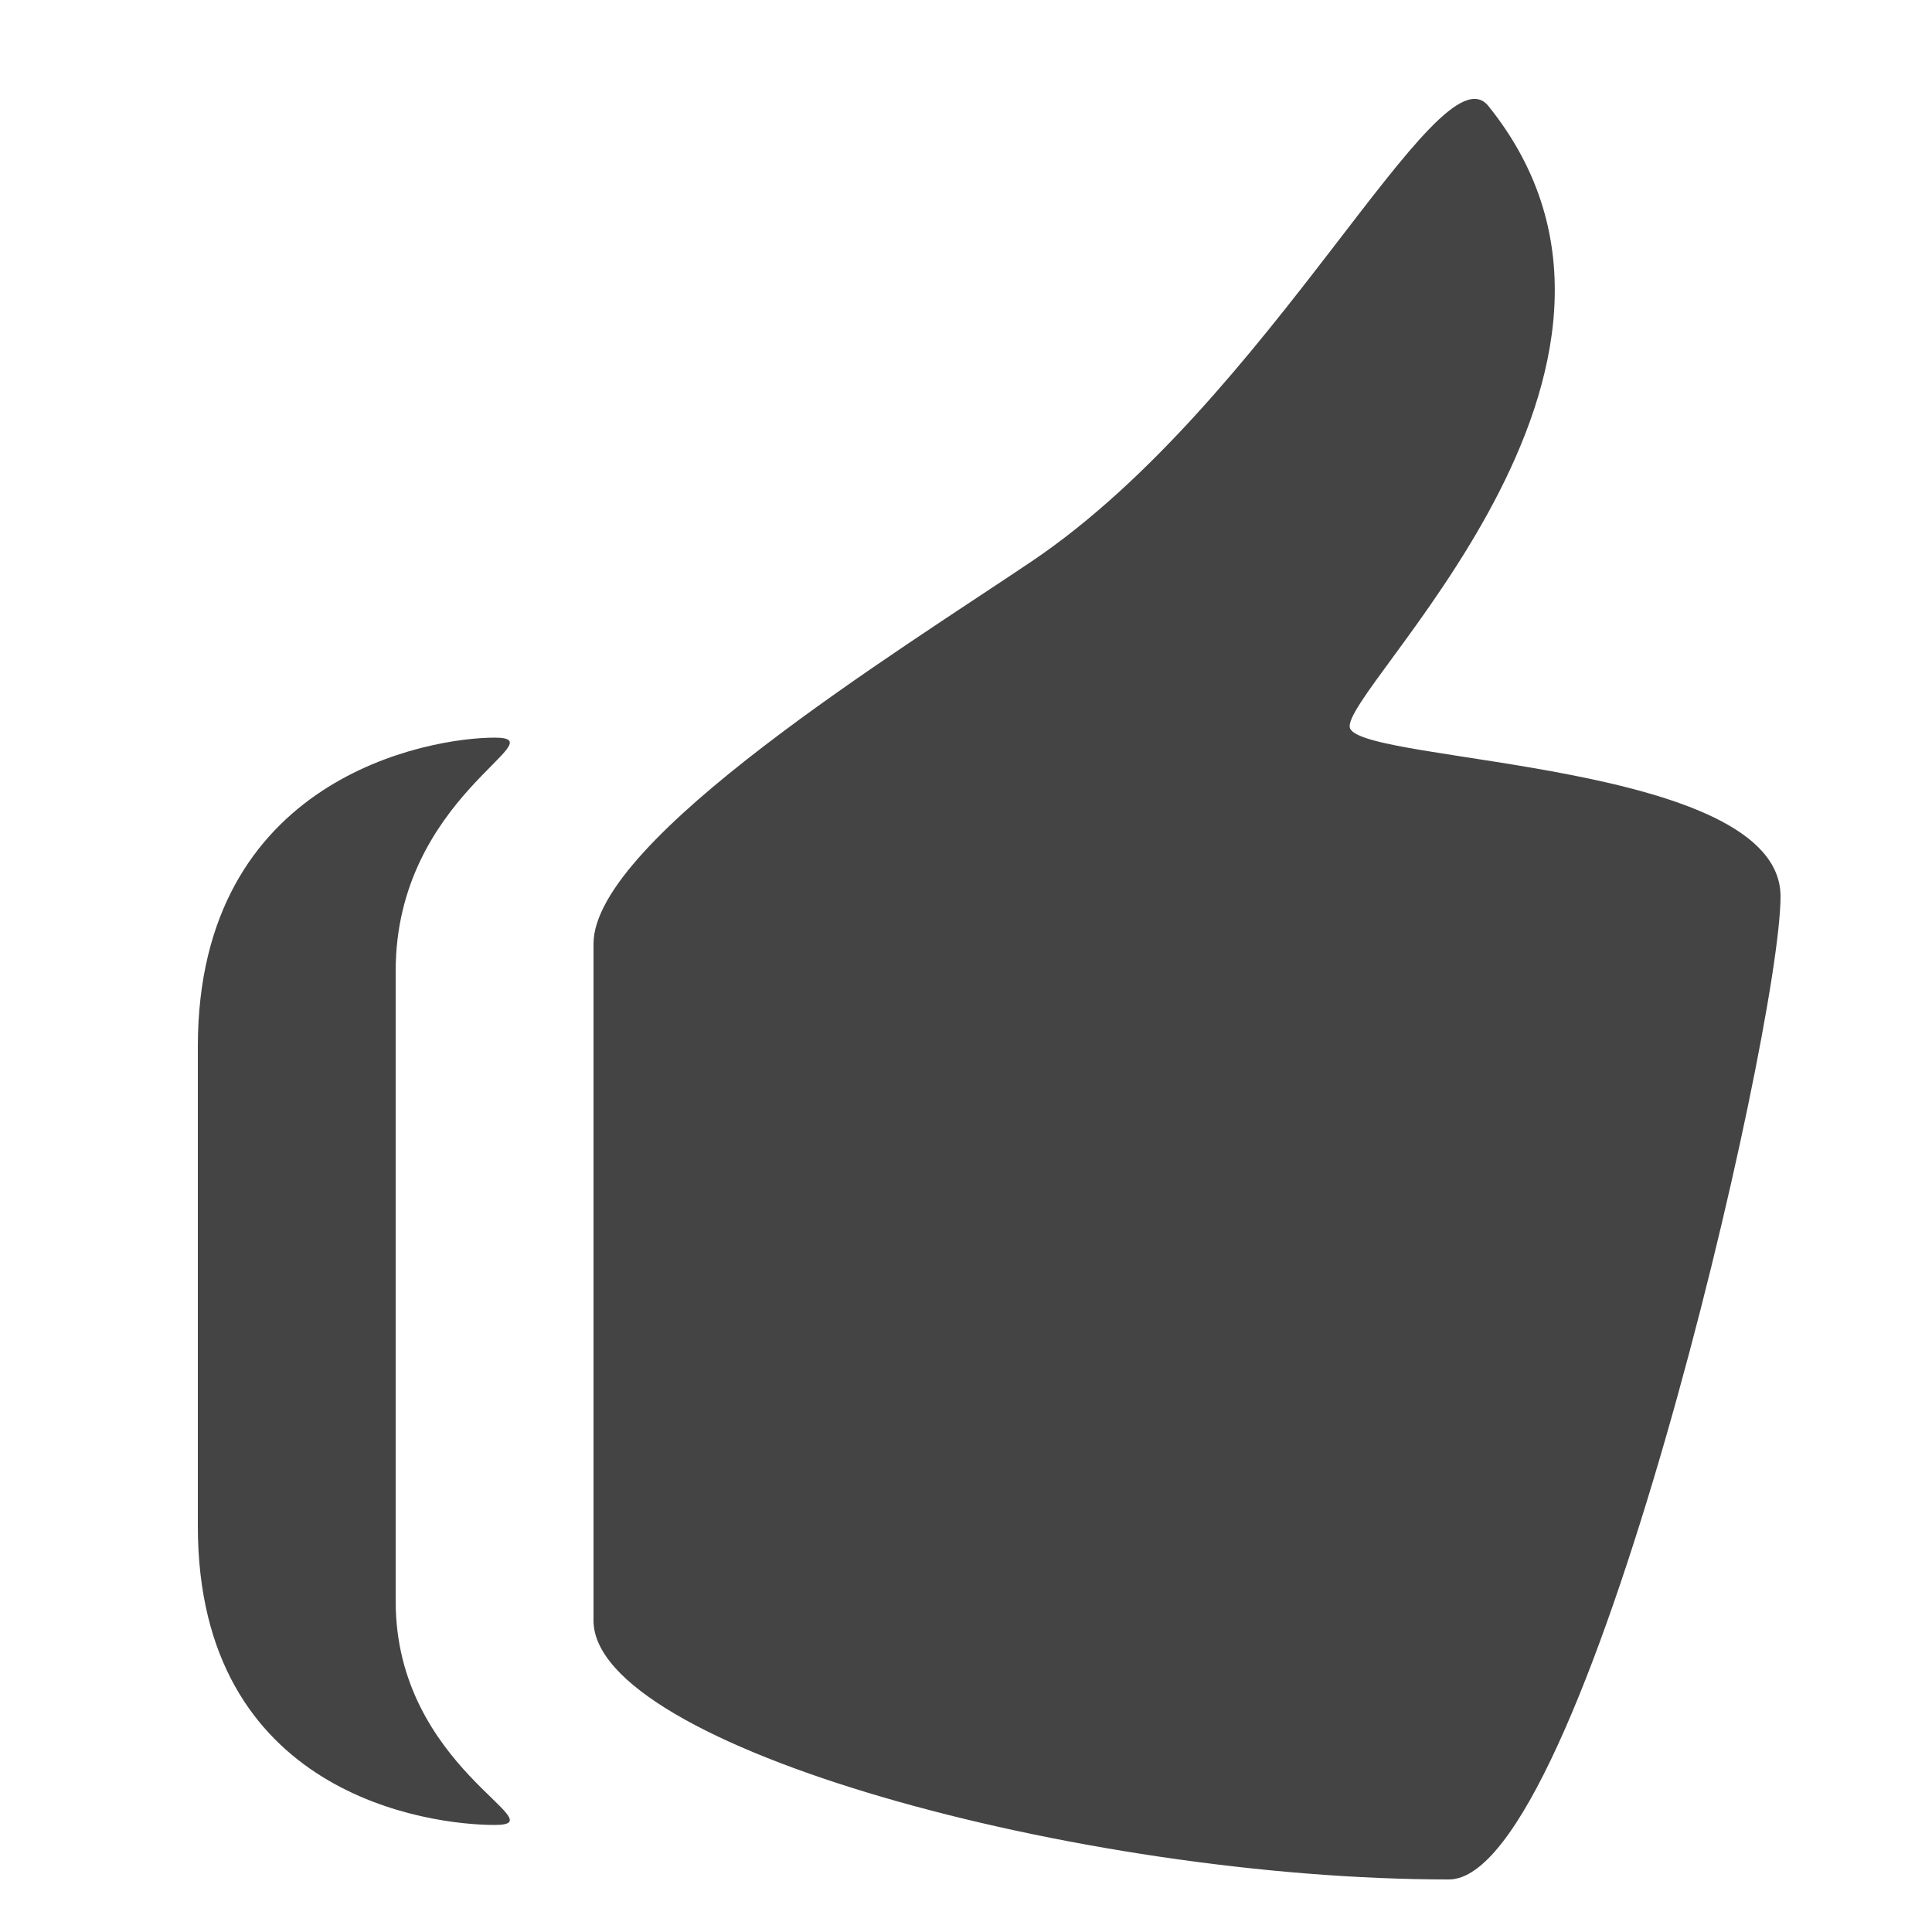 <?xml version="1.0" encoding="utf-8"?><!DOCTYPE svg PUBLIC "-//W3C//DTD SVG 1.1//EN" "http://www.w3.org/Graphics/SVG/1.1/DTD/svg11.dtd"><svg version="1.1" xmlns="http://www.w3.org/2000/svg" xmlns:xlink="http://www.w3.org/1999/xlink" width="20" height="20" viewBox="0 0 20 20" data-tags="thumbs-up"><g fill="#444" transform="scale(0.02 0.02)"><path d="M698.778 376.934c-6.81-18.176 181.197-186.061 71.578-322.099-25.651-31.795-112.691 152.32-236.288 235.674-68.198 45.978-226.867 143.872-226.867 197.99v350.31c0 65.075 251.597 133.99 442.778 133.99 70.093 0 171.622-439.091 171.622-508.826 0-70.042-216.115-68.813-222.822-87.040zM256 381.798c-33.69 0-153.6 20.48-153.6 159.898v248.218c0 139.315 119.91 154.675 153.6 154.675 33.638 0-51.2-29.286-51.2-115.712v-326.298c0-90.522 84.838-120.781 51.2-120.781z" /></g></svg>
